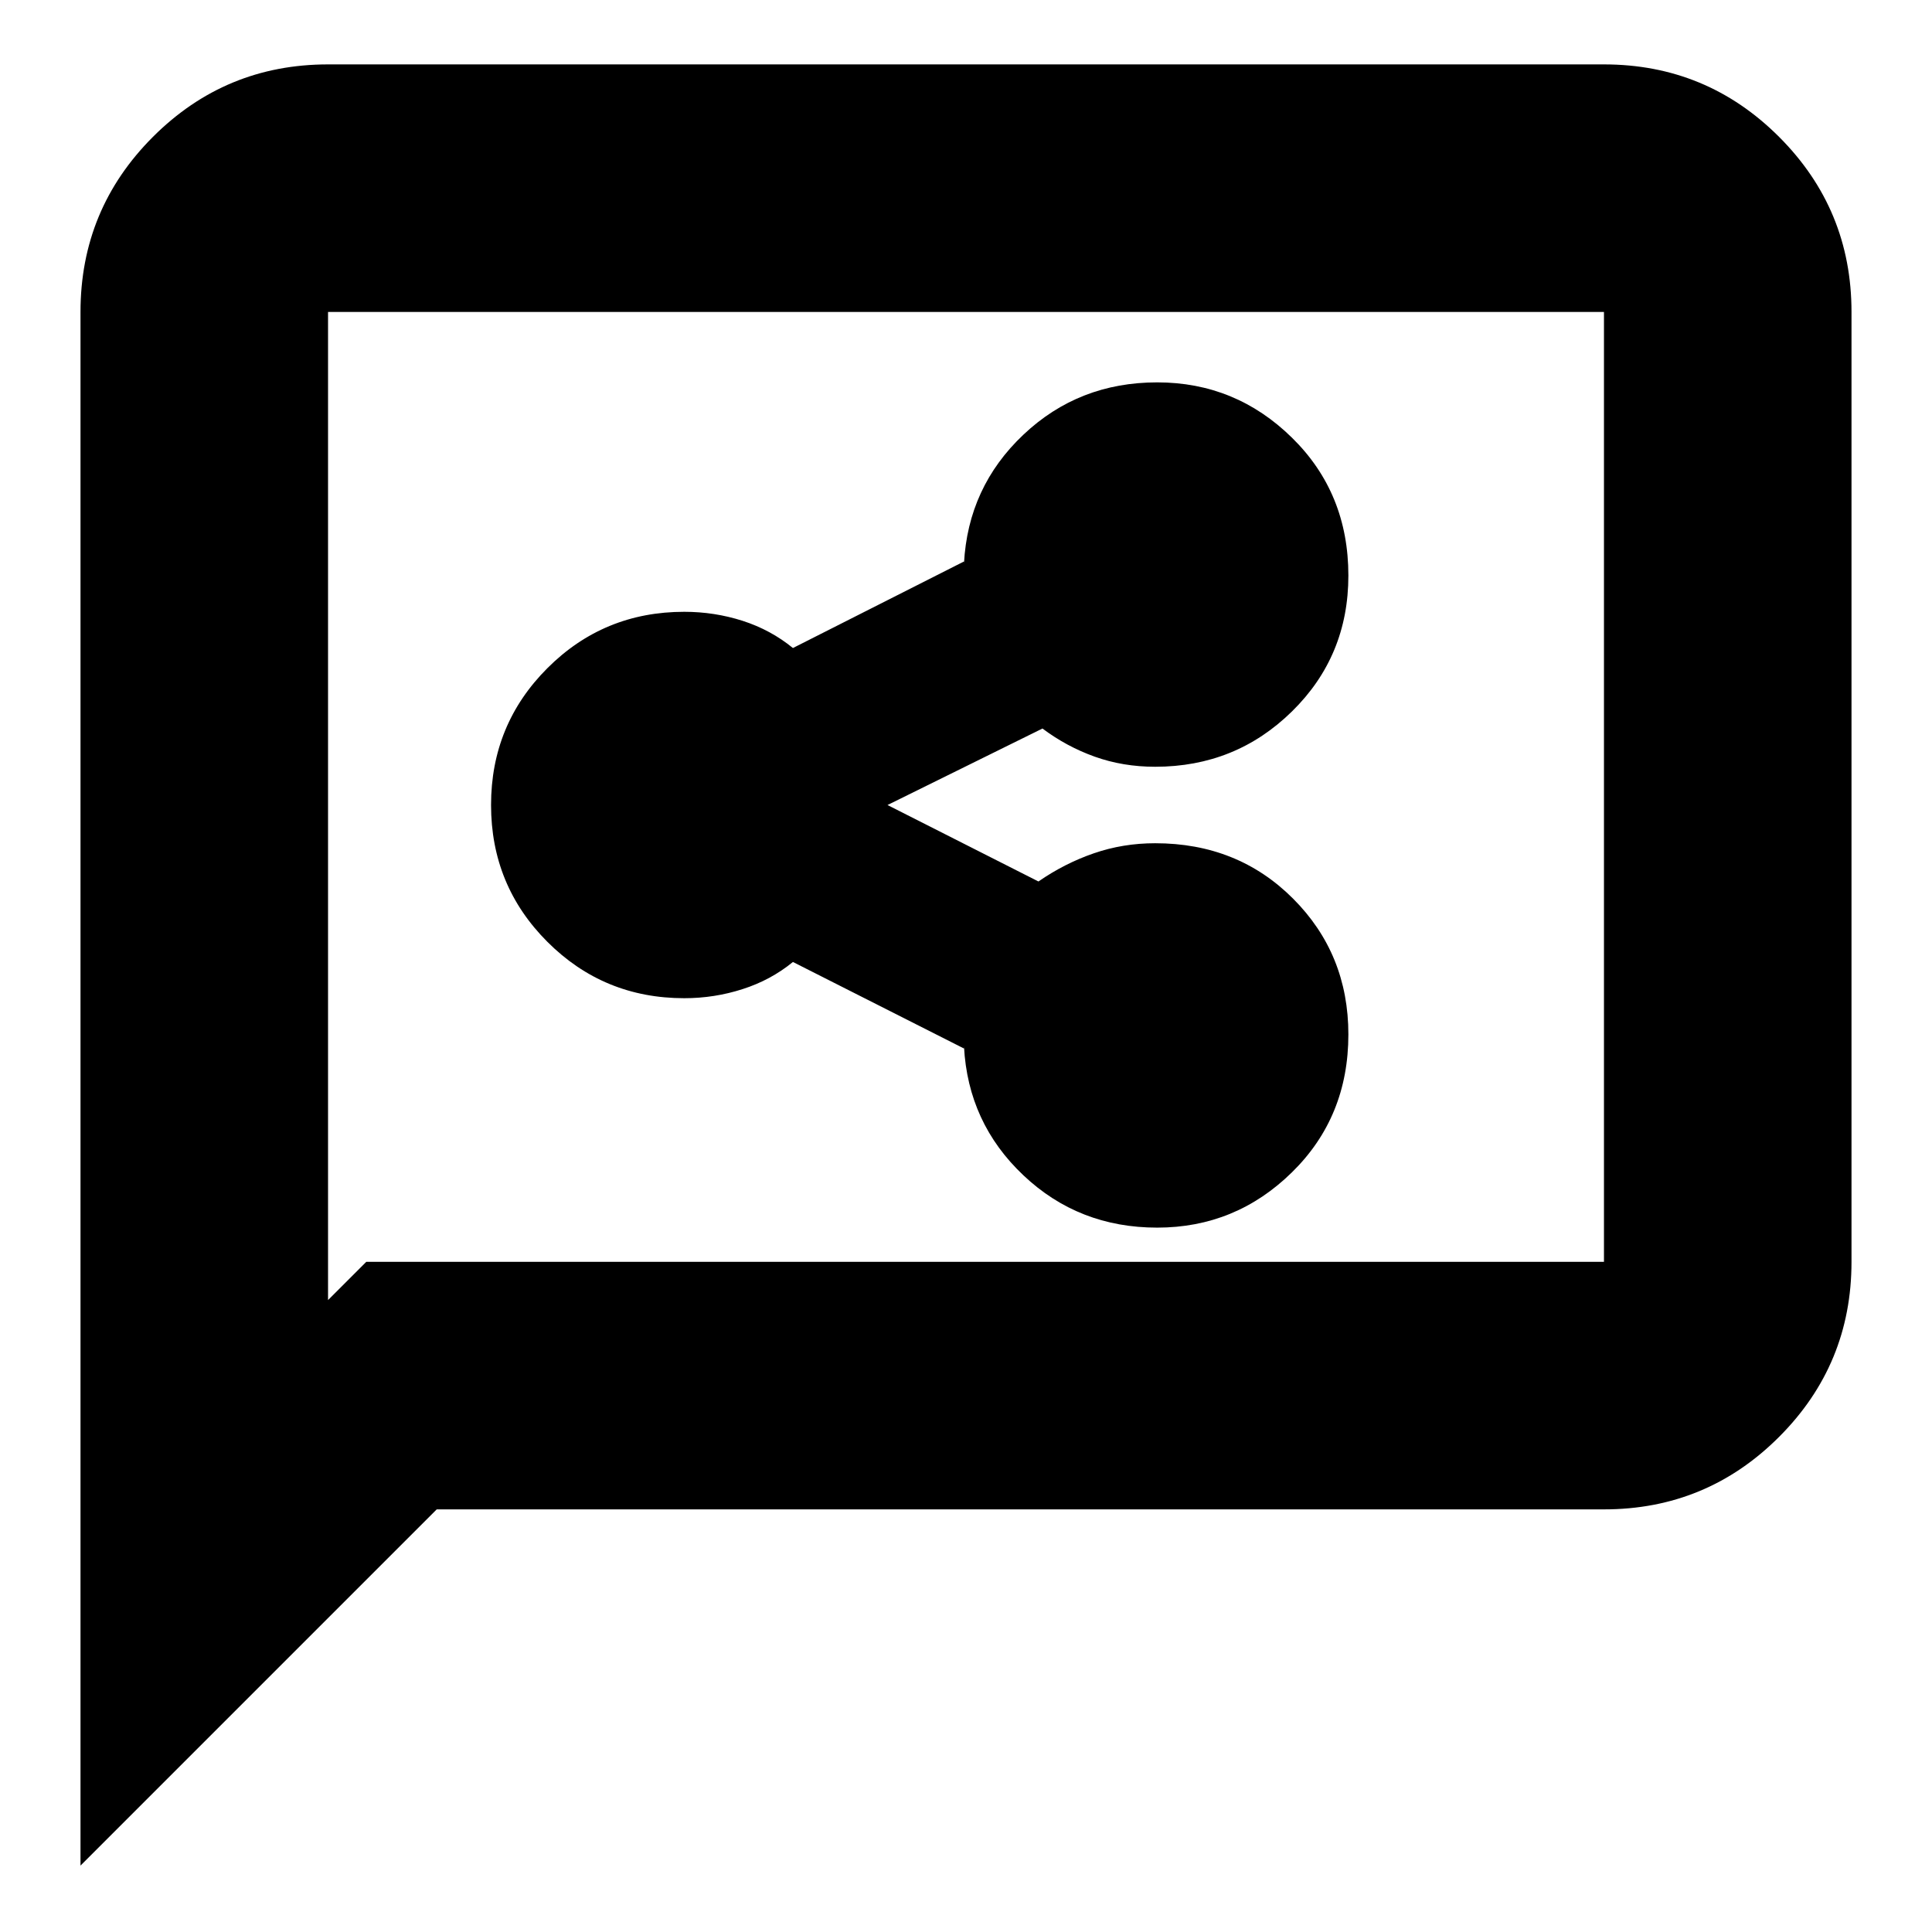 <svg xmlns="http://www.w3.org/2000/svg" height="24" width="24"><path d="M14.375 15.25q.975 0 1.675-.688.7-.687.7-1.712 0-1-.688-1.688-.687-.687-1.712-.687-.4 0-.762.125-.363.125-.688.35l-1.925-.975v.05l1.975-.975q.3.225.65.35.35.125.75.125 1 0 1.7-.688.7-.687.7-1.687 0-1.025-.7-1.712-.7-.688-1.675-.688-.975 0-1.662.65-.688.65-.738 1.6v-.025L9.85 8.05q-.275-.225-.625-.338Q8.875 7.6 8.5 7.6q-1 0-1.7.7T6.1 10q0 1 .7 1.7t1.7.7q.375 0 .725-.113.35-.112.625-.337l2.125 1.075V13q.05.95.738 1.6.687.65 1.662.65ZM1 23.175v-19.3Q1 2.6 1.9 1.7 2.8.8 4.075.8h15.85q1.275 0 2.175.9.9.9.9 2.175v11.8q0 1.275-.9 2.175-.9.9-2.175.9h-14.5Zm3.075-7.025.475-.475h15.375v-11.8H4.075Zm0-12.275V16.15Z"/></svg>